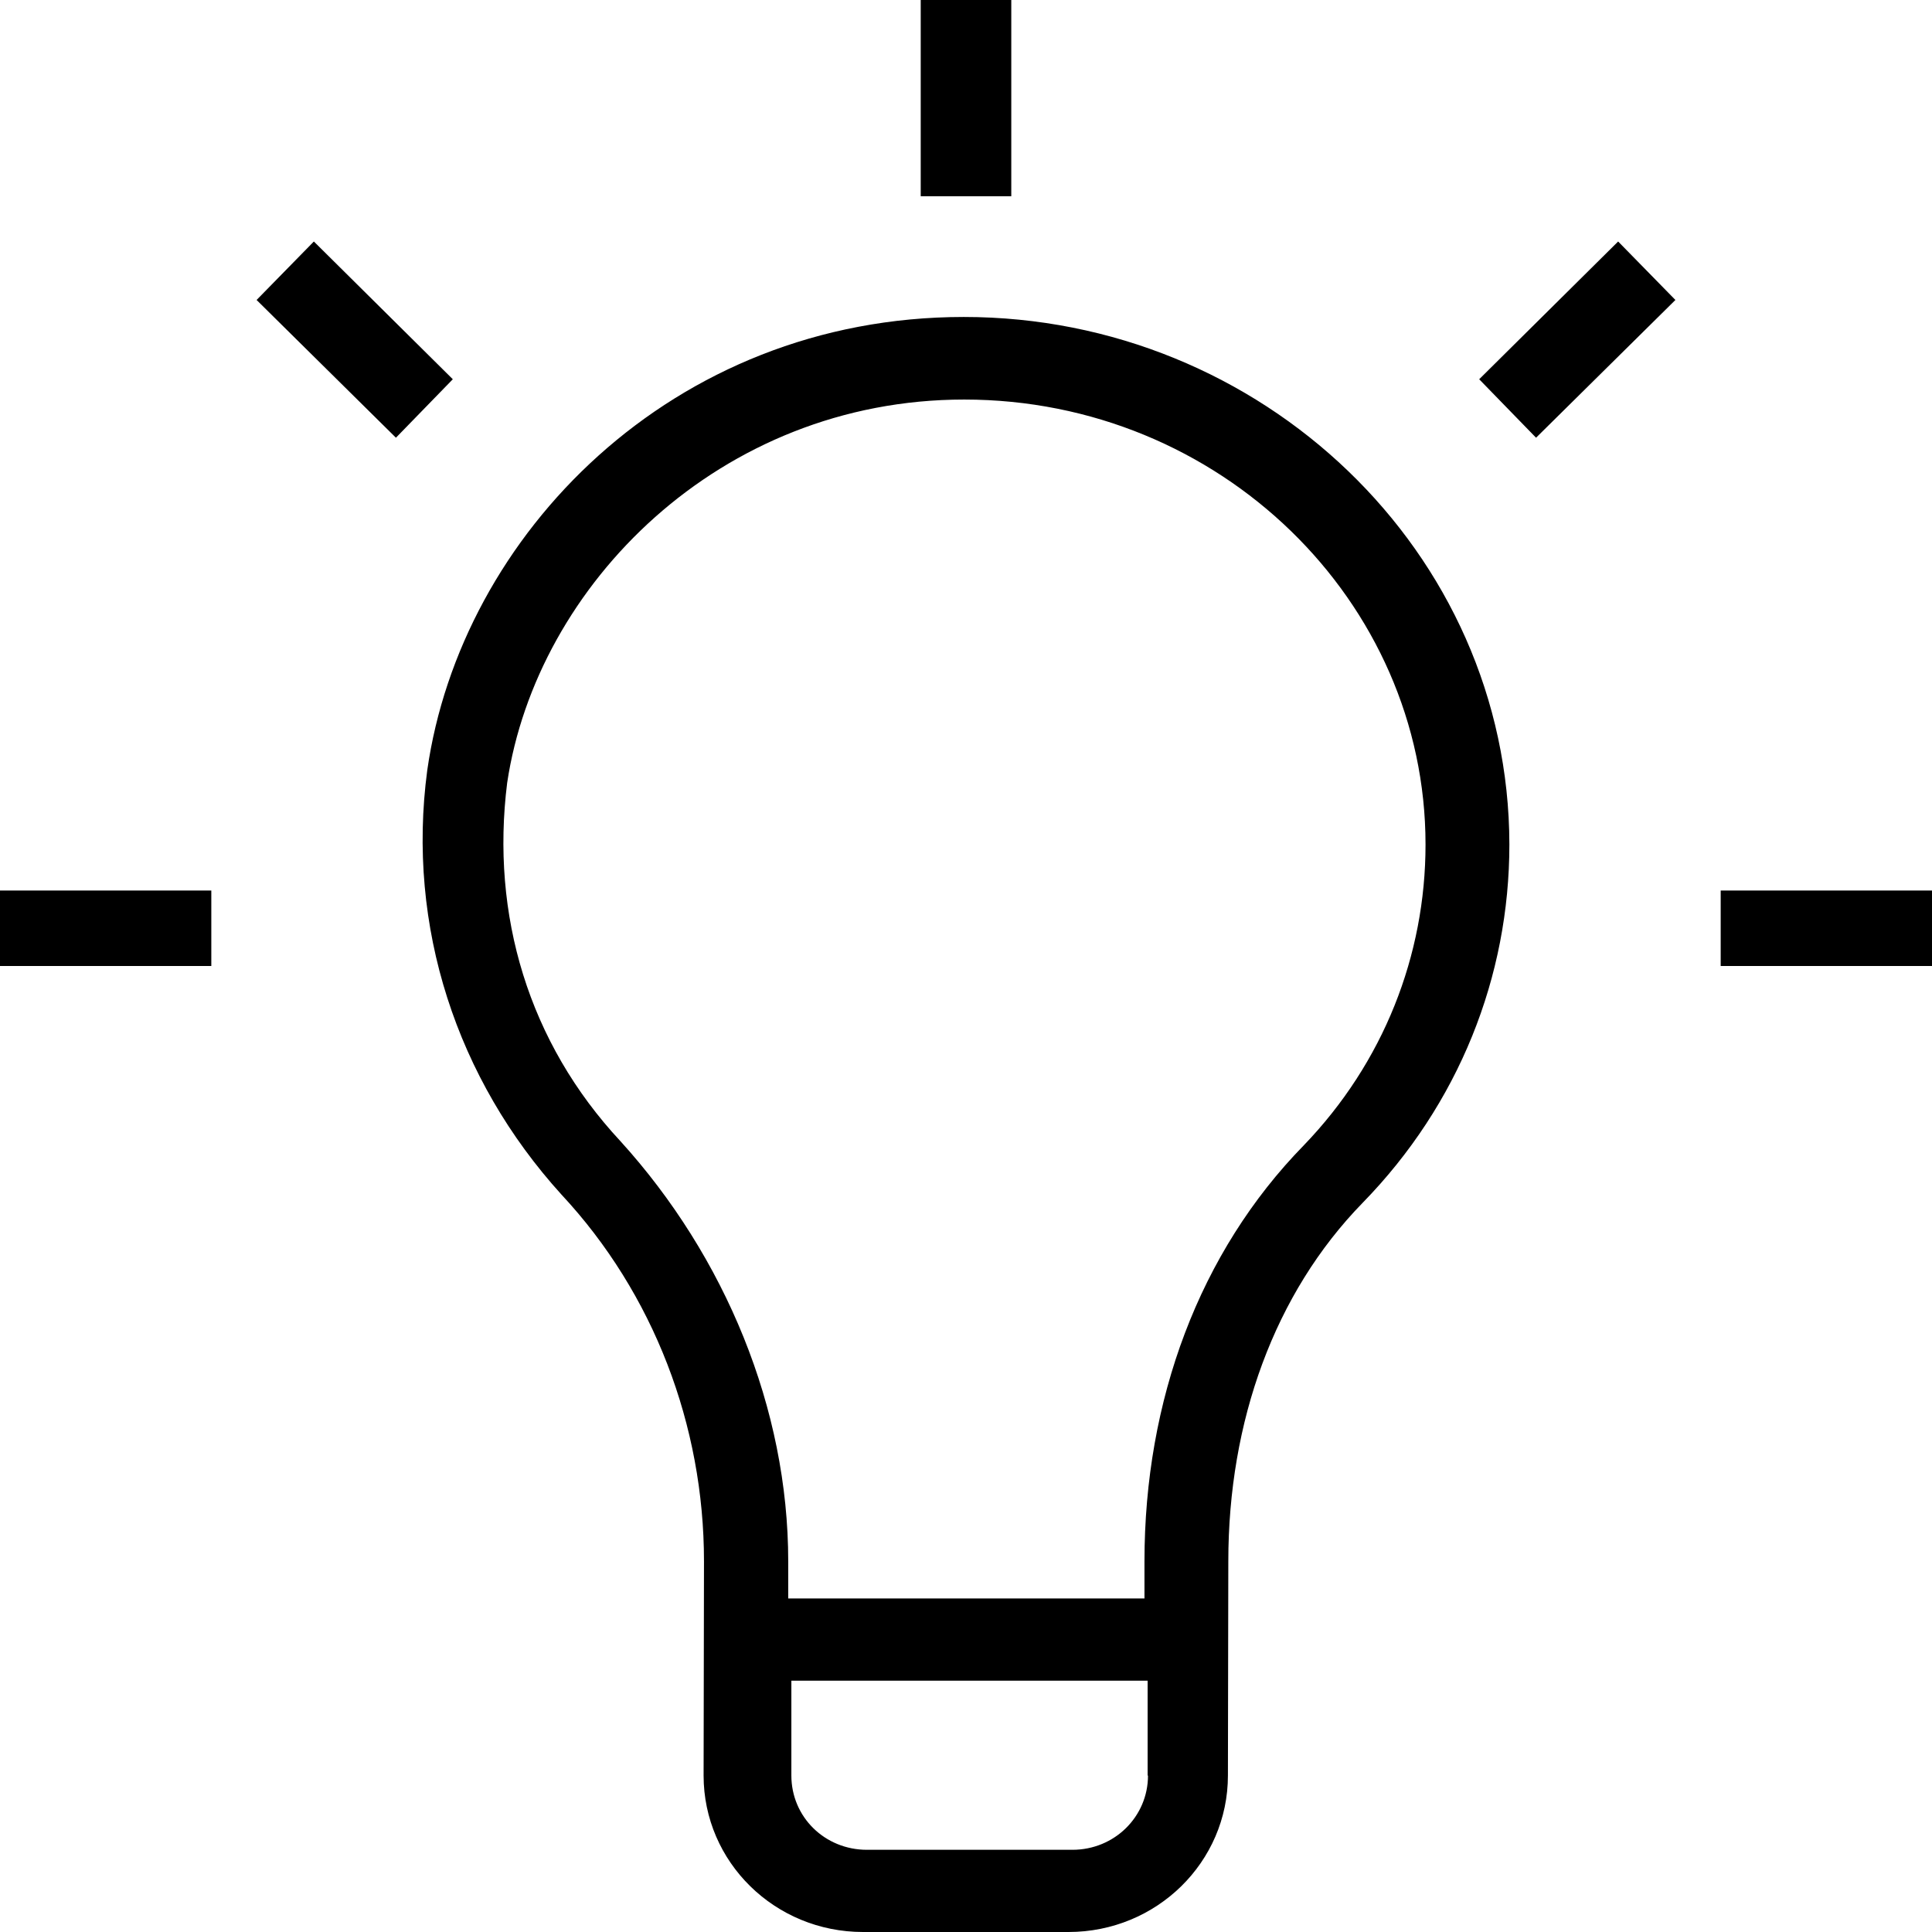 <svg viewBox="0 0 128 128" xmlns="http://www.w3.org/2000/svg" id="icon"><path d="M63.854 21C83.57 21 99.974 36.551 100 55.951c0 8.744-3.338 17.2-9.728 23.746-5.842 5.995-8.893 14.478-8.893 23.746l-.026 14.19c0 5.733-4.72 10.367-10.562 10.367H57.177c-5.842 0-10.562-4.634-10.562-10.368l.026-14.19c0-9.005-3.338-17.75-9.44-24.295-6.938-7.645-10.276-17.75-8.894-28.118C30.524 35.478 44.503 21 63.854 21zm12.205 96.632h-.026v-6.283H52.43v6.283c0 2.75 2.217 4.922 5.007 4.922h13.614c2.79 0 5.007-2.199 5.007-4.922zm10.327-41.758c5.269-5.471 8.059-12.566 8.059-19.923 0-16.101-13.614-29.48-30.565-29.48-16.196 0-28.323 12.306-30.279 25.396-1.095 8.744 1.409 17.2 7.511 23.746 6.937 7.644 11.11 17.724 11.11 27.83v2.46h23.602v-2.46c0-10.656 3.625-20.474 10.562-27.569zM61 0h6v13h-6V0zm37 25.126L107.206 16 111 19.874 101.768 29 98 25.126zM114 59h14v5h-14v-5zM0 59h14v5H0v-5zm20.794-43L30 25.126 26.232 29 17 19.874 20.794 16z" fill="currentColor" fill-rule="nonzero"/></svg>
